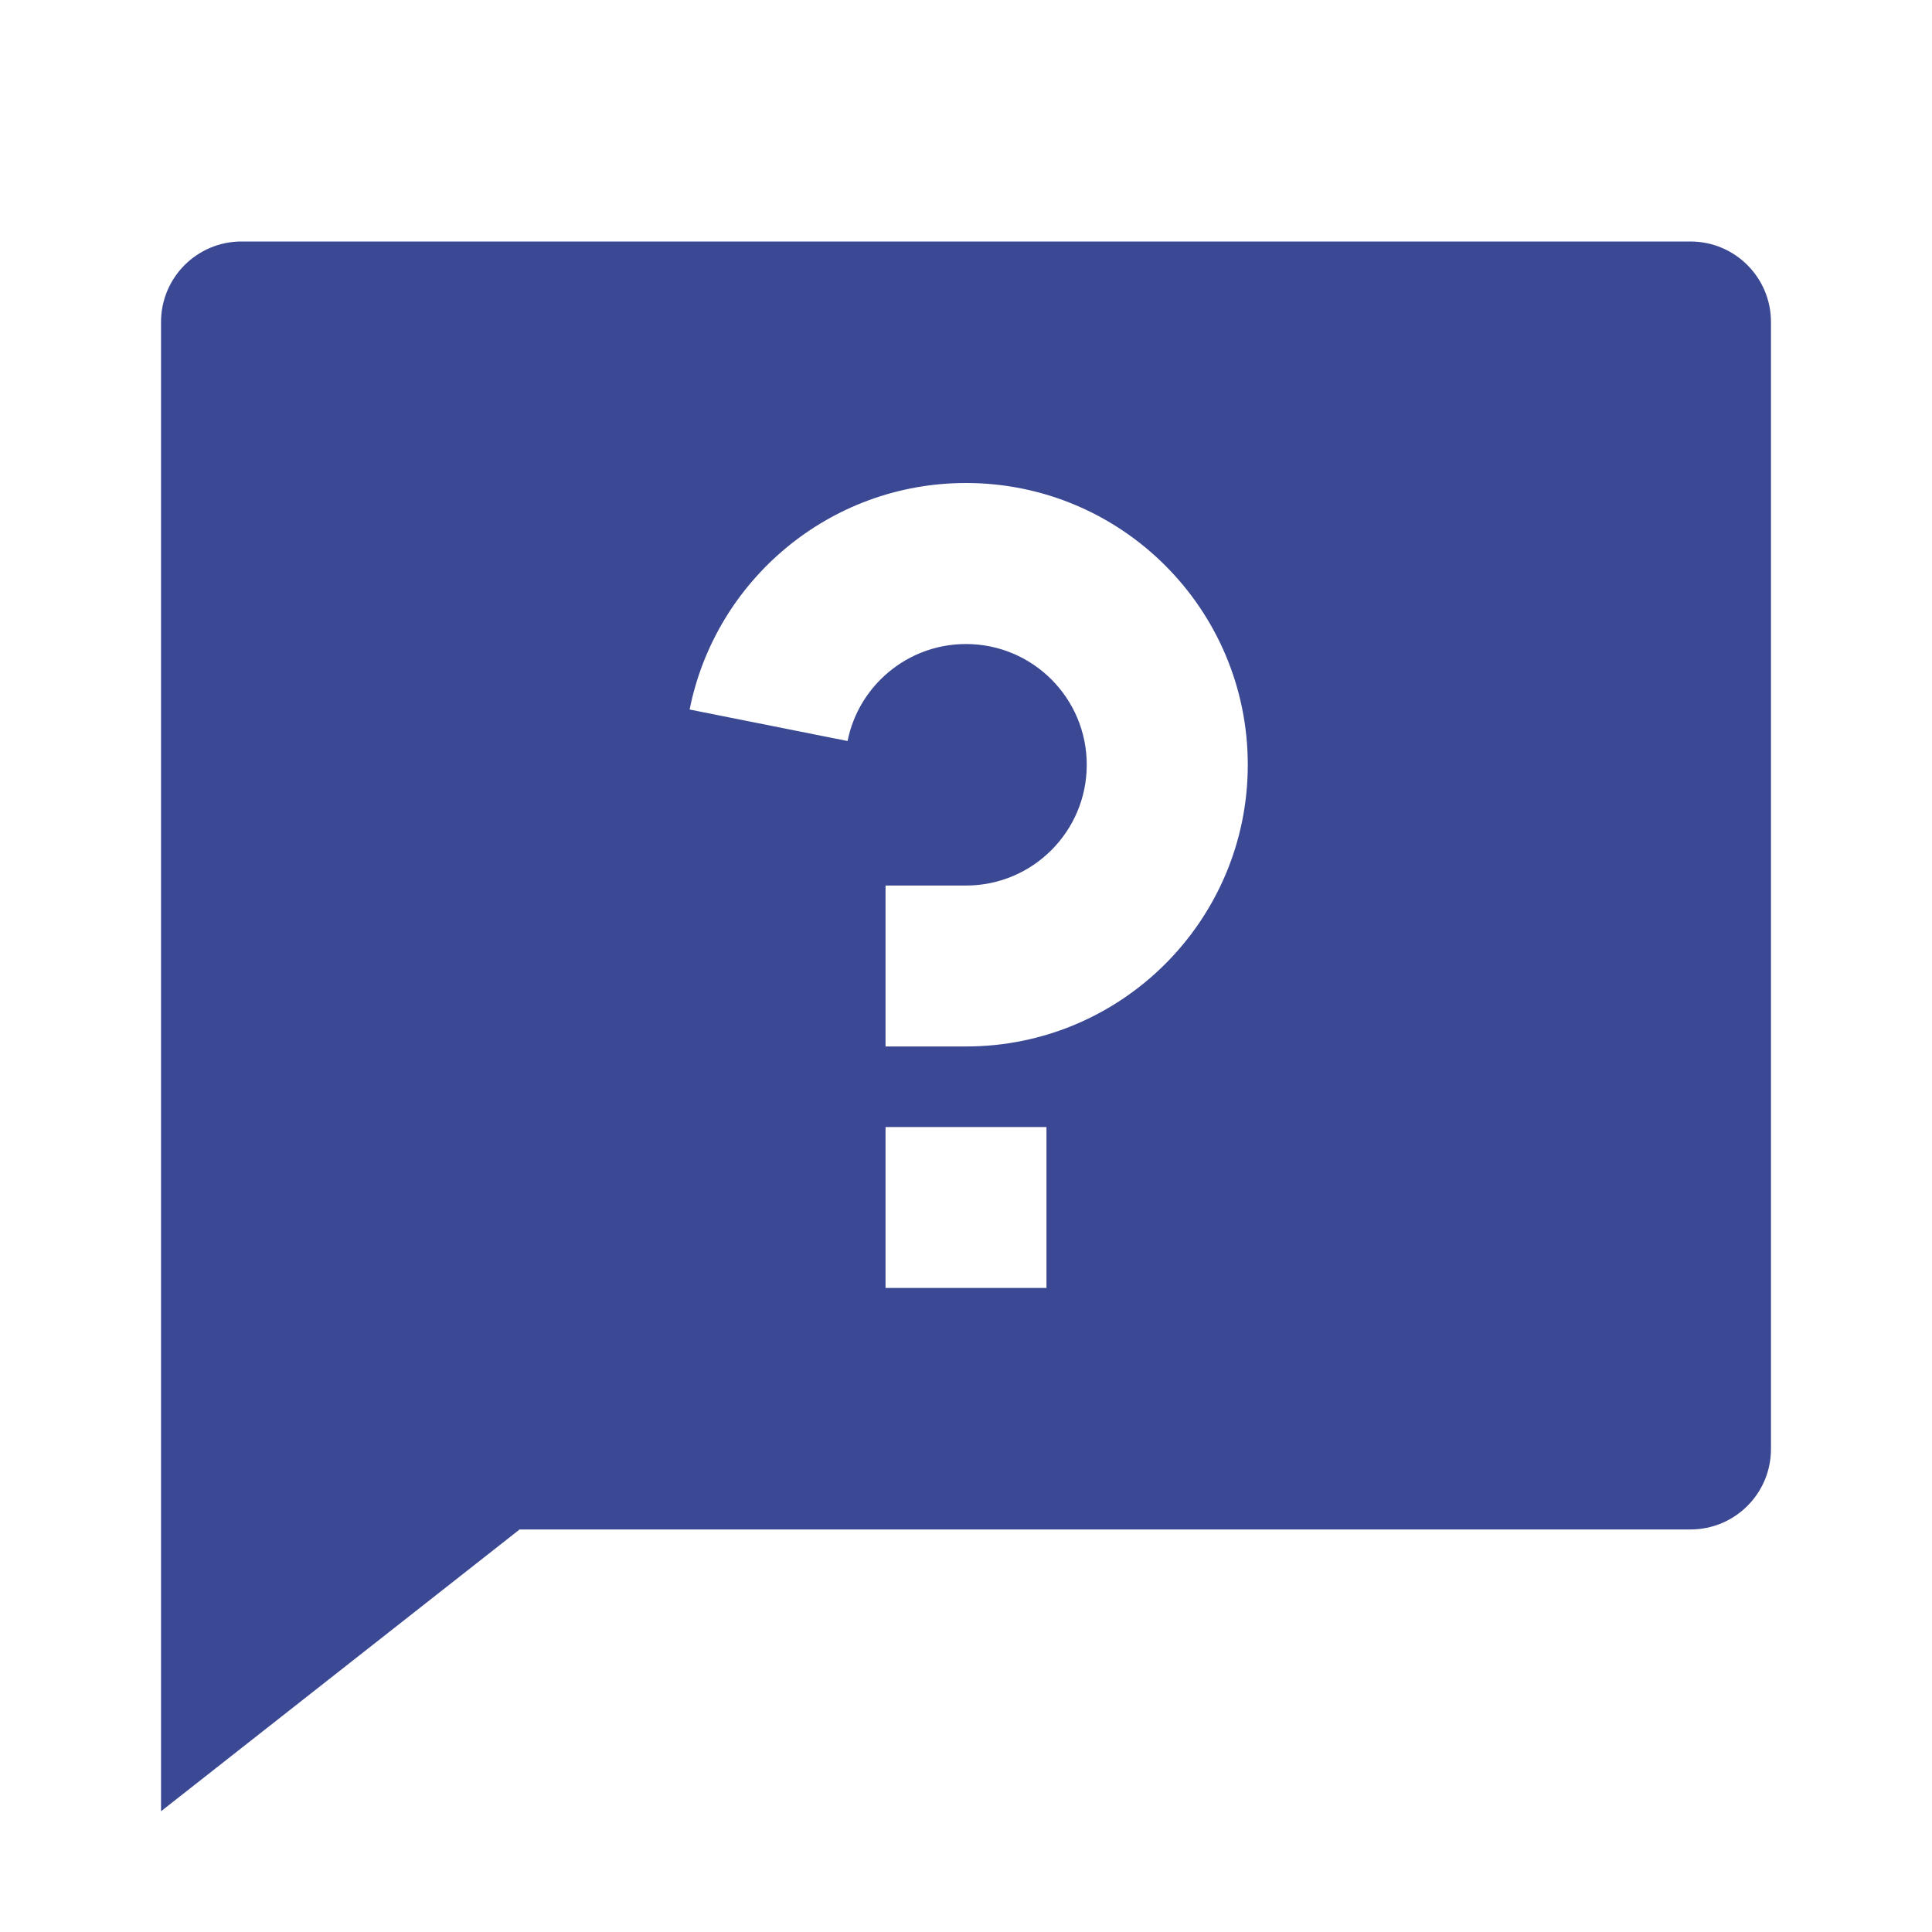 <svg width="20" height="20" viewBox="0 0 20 20" fill="none" xmlns="http://www.w3.org/2000/svg">
<g id="questionnaire-fill">
<path id="Vector" d="M5.379 15.833L1.667 18.75V3.333C1.667 2.873 2.04 2.5 2.5 2.5H17.5C17.96 2.5 18.333 2.873 18.333 3.333V15C18.333 15.46 17.96 15.833 17.5 15.833H5.379ZM9.167 11.667V13.333H10.833V11.667H9.167ZM7.139 7.345L8.774 7.671C8.888 7.099 9.394 6.667 10 6.667C10.69 6.667 11.25 7.226 11.25 7.917C11.25 8.607 10.69 9.167 10 9.167H9.167V10.833H10C11.611 10.833 12.917 9.527 12.917 7.917C12.917 6.306 11.611 5 10 5C8.585 5 7.405 6.008 7.139 7.345Z" fill="#3B4894"/>
</g>
</svg>
